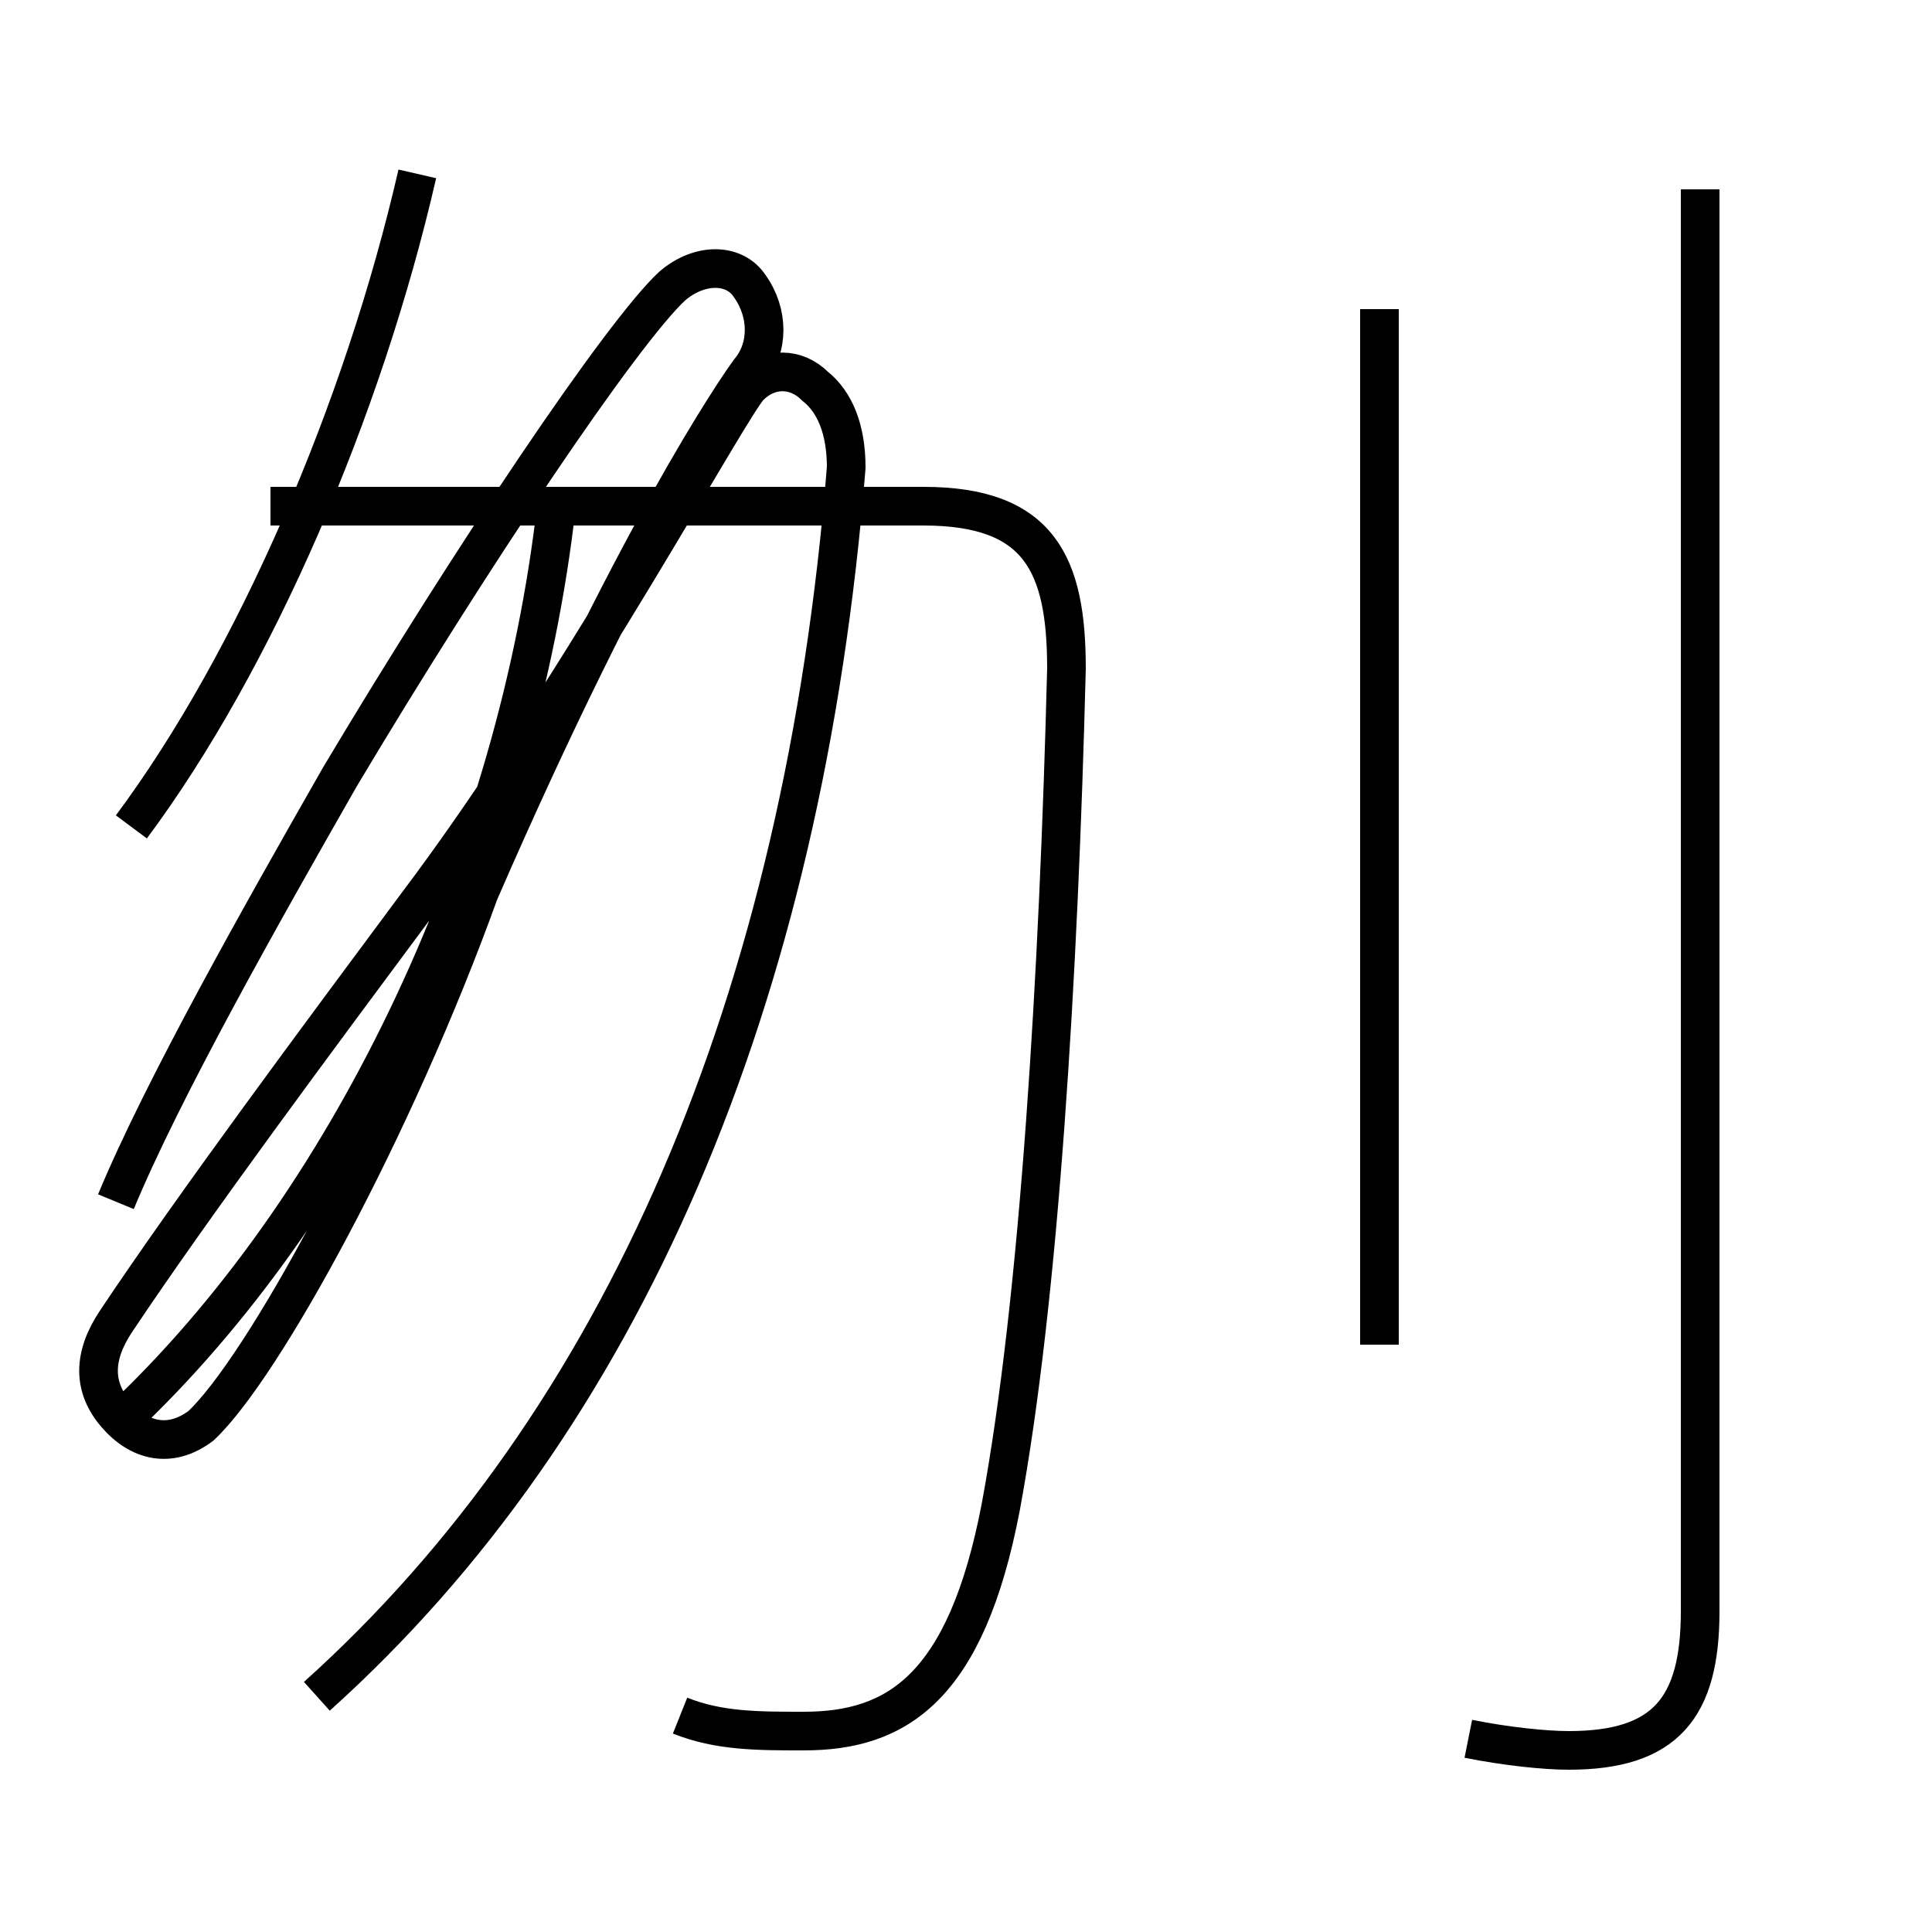 <?xml version='1.0' encoding='utf8'?>
<svg viewBox="0.0 -6.0 50.0 50.0" version="1.1" xmlns="http://www.w3.org/2000/svg">
<rect x="0.0" y="-6.0" width="50.0" height="50.0" fill="#808080" stroke="none"/>
<rect x="-1000" y="-1000" width="2000" height="2000" stroke="white" fill="white"/>
<g style="fill:white;stroke:#000000;  stroke-width:1">
<path d="M 38.0 1.0 C 39.0 1.2 40.0 1.3 40.6 1.3 C 43.1 1.3 44.0 0.2 44.0 -2.3 L 44.0 -39.1 M 3.4 -7.5 C 9.2 -13.1 13.4 -22.1 14.4 -30.9 M 8.2 -0.1 C 16.1 -7.2 20.8 -18.1 21.9 -31.9 C 21.9 -32.9 21.6 -33.6 21.1 -34.0 C 20.6 -34.5 19.9 -34.5 19.4 -34.0 C 18.9 -33.5 14.8 -25.9 10.8 -20.6 C 8.2 -17.1 5.0 -12.8 3.0 -9.8 C 2.4 -8.9 2.4 -8.1 3.0 -7.4 C 3.6 -6.7 4.4 -6.5 5.2 -7.1 C 6.8 -8.6 10.2 -14.8 12.4 -20.9 C 16.4 -30.1 19.1 -34.0 19.4 -34.4 C 19.9 -35.0 19.9 -35.9 19.4 -36.6 C 19.0 -37.2 18.1 -37.2 17.4 -36.6 C 16.1 -35.4 12.2 -29.6 8.8 -23.9 C 6.8 -20.4 4.2 -15.8 3.0 -12.9 M 17.6 0.4 C 18.6 0.8 19.6 0.8 20.8 0.8 C 23.2 0.8 25.0 -0.3 25.9 -5.0 C 26.9 -10.4 27.4 -18.8 27.6 -26.7 C 27.6 -29.4 26.9 -30.9 23.9 -30.9 L 7.0 -30.9 M 3.4 -22.6 C 6.6 -26.9 9.4 -33.4 10.8 -39.5 M 35.7 -9.2 L 35.7 -36.0" transform="translate(0.0, 38.0)" />
</g>
</svg>
